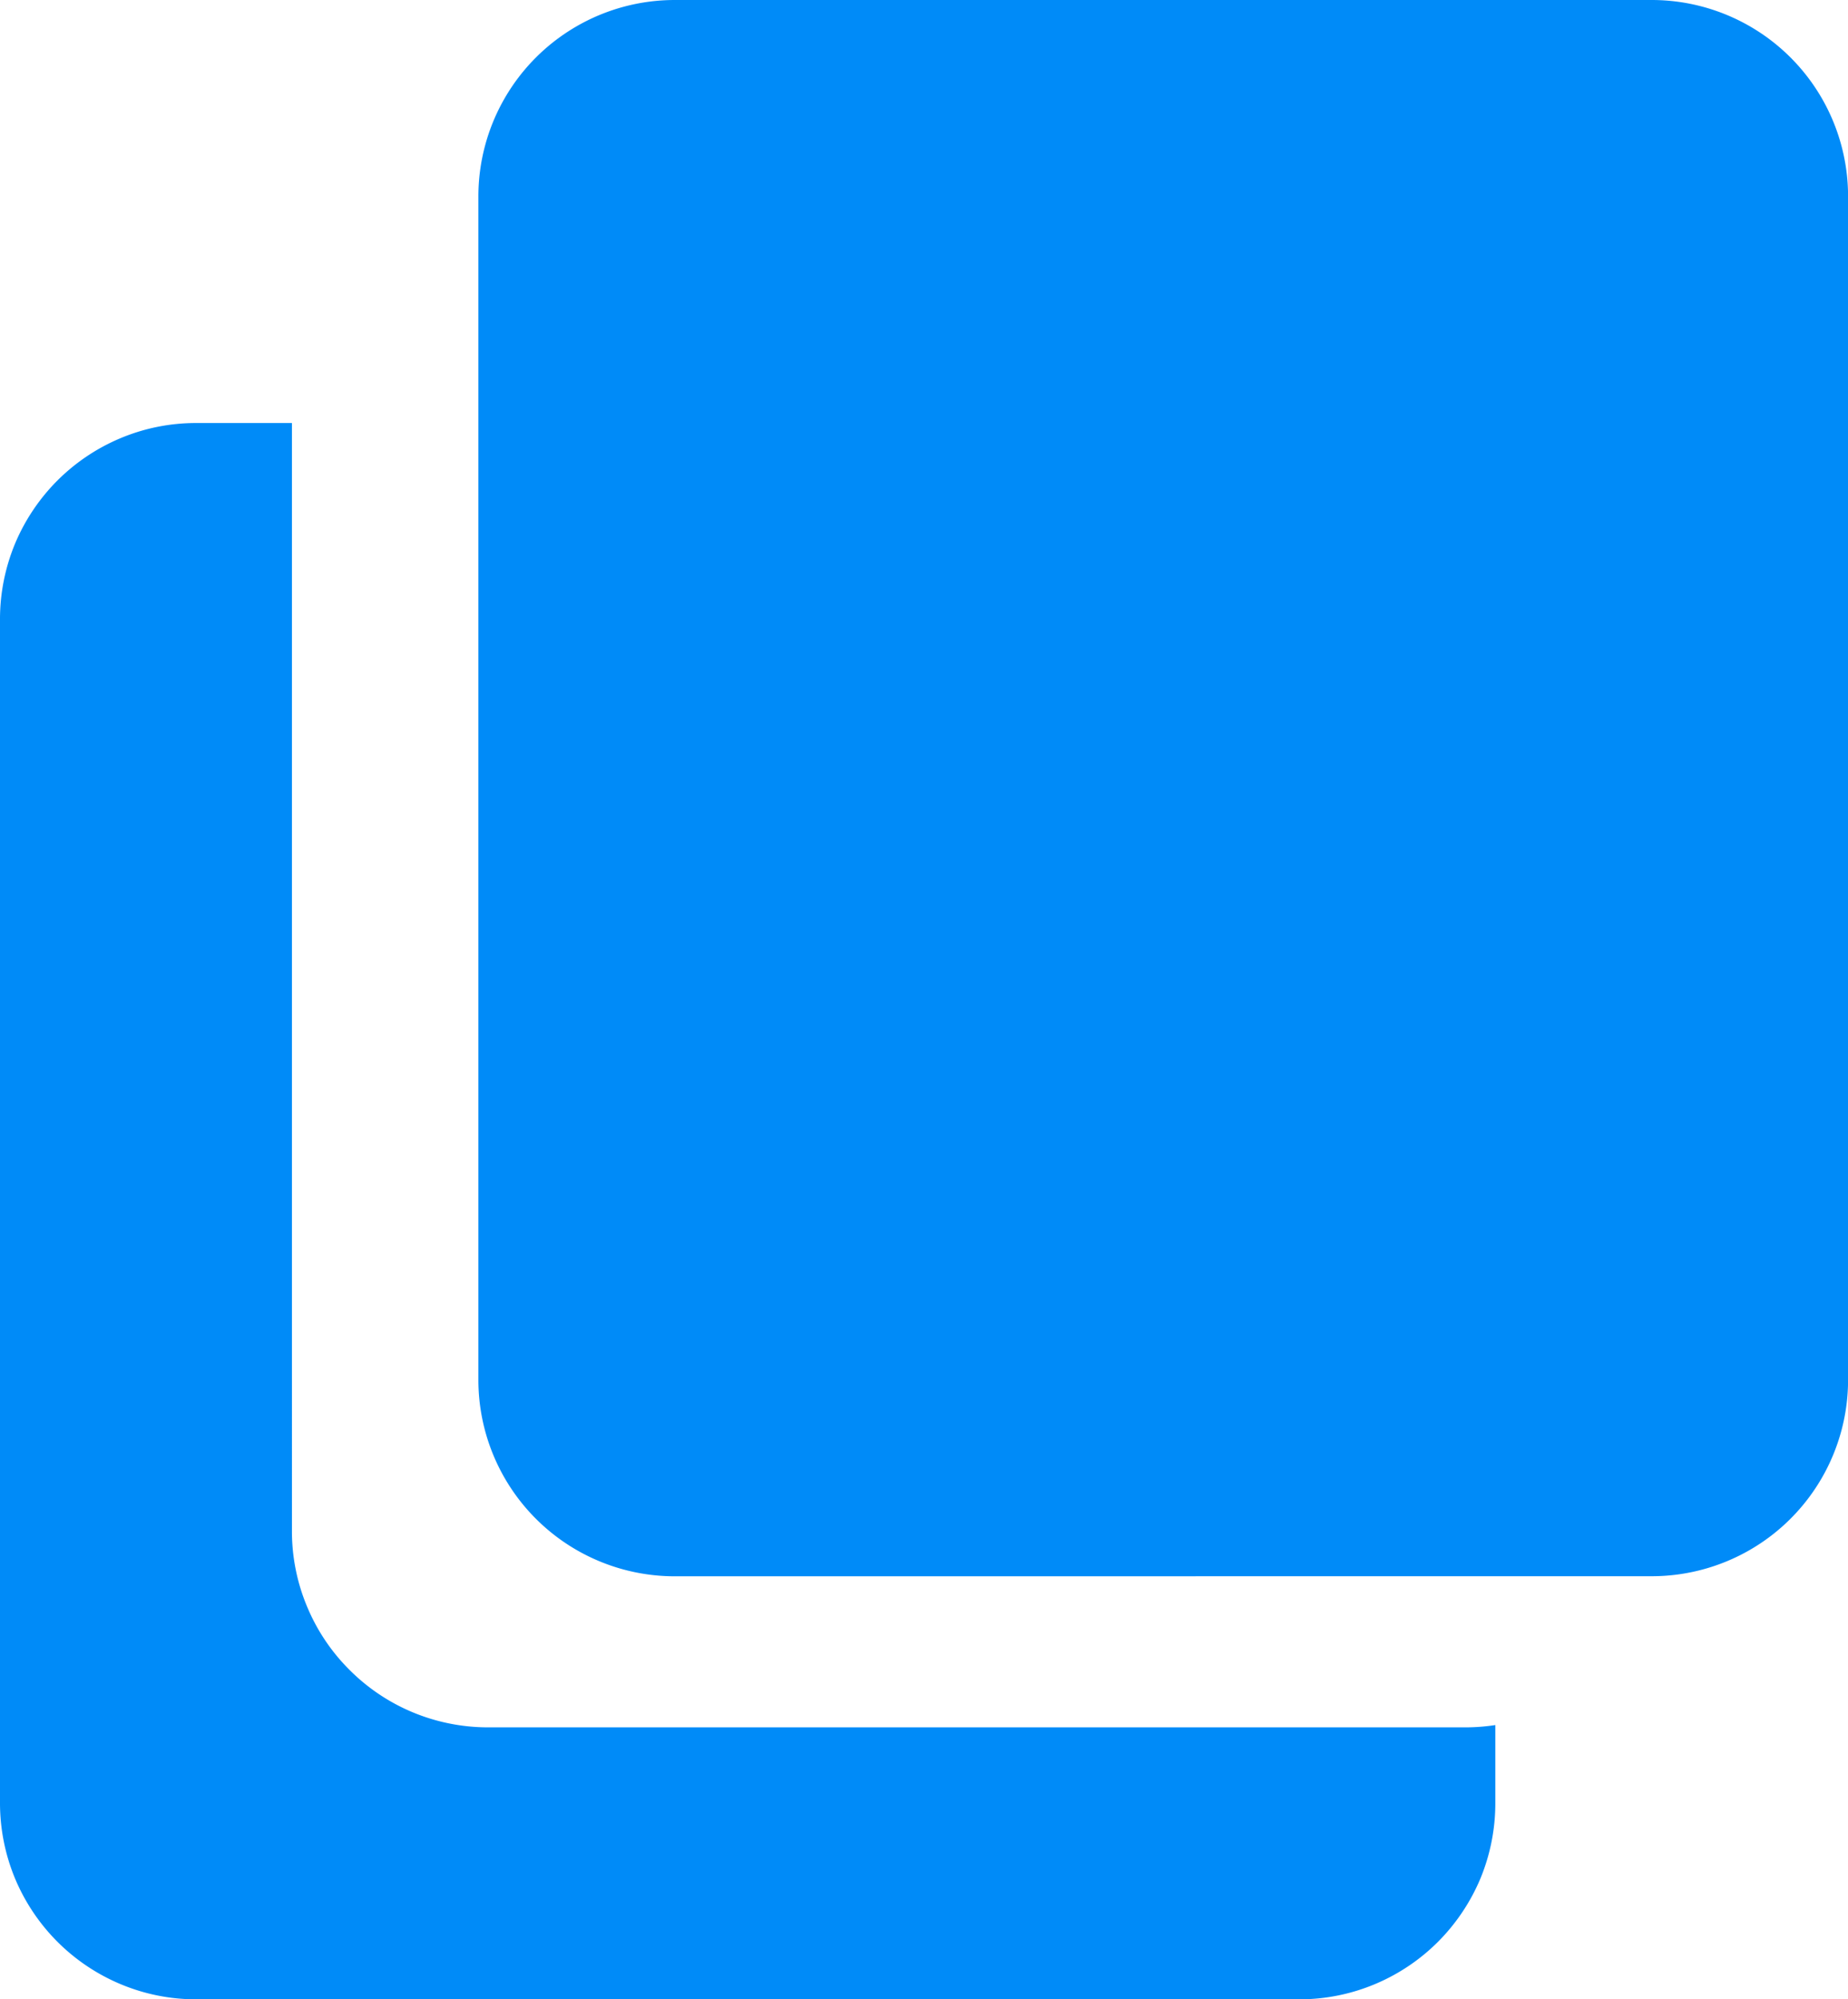 <svg xmlns="http://www.w3.org/2000/svg" width="24.947" height="26.987" viewBox="0 0 24.947 26.987">
  <path id="Path_10" data-name="Path 10" d="M-6499.35,3.987a2.628,2.628,0,0,1-1.03-.208,2.656,2.656,0,0,1-.844-.568,2.668,2.668,0,0,1-.568-.843A2.66,2.66,0,0,1-6502,1.336V-14.639a2.66,2.66,0,0,1,.207-1.032,2.669,2.669,0,0,1,.568-.843,2.657,2.657,0,0,1,.844-.568,2.63,2.63,0,0,1,1.03-.208h1.292V-2.335a2.628,2.628,0,0,0,.209,1.032,2.622,2.622,0,0,0,.568.843,2.638,2.638,0,0,0,.842.568,2.65,2.65,0,0,0,1.032.208h13.188a2.675,2.675,0,0,0,.406-.031V1.336a2.659,2.659,0,0,1-.206,1.032,2.685,2.685,0,0,1-.568.843,2.656,2.656,0,0,1-.844.568,2.633,2.633,0,0,1-1.031.208Zm6.459-5.71a2.651,2.651,0,0,1-2.651-2.651V-20.349A2.651,2.651,0,0,1-6492.891-23h13.187a2.651,2.651,0,0,1,2.652,2.651V-4.375a2.651,2.651,0,0,1-2.652,2.651Z" transform="translate(6502 23)" fill="#008bf8"/>
</svg>
